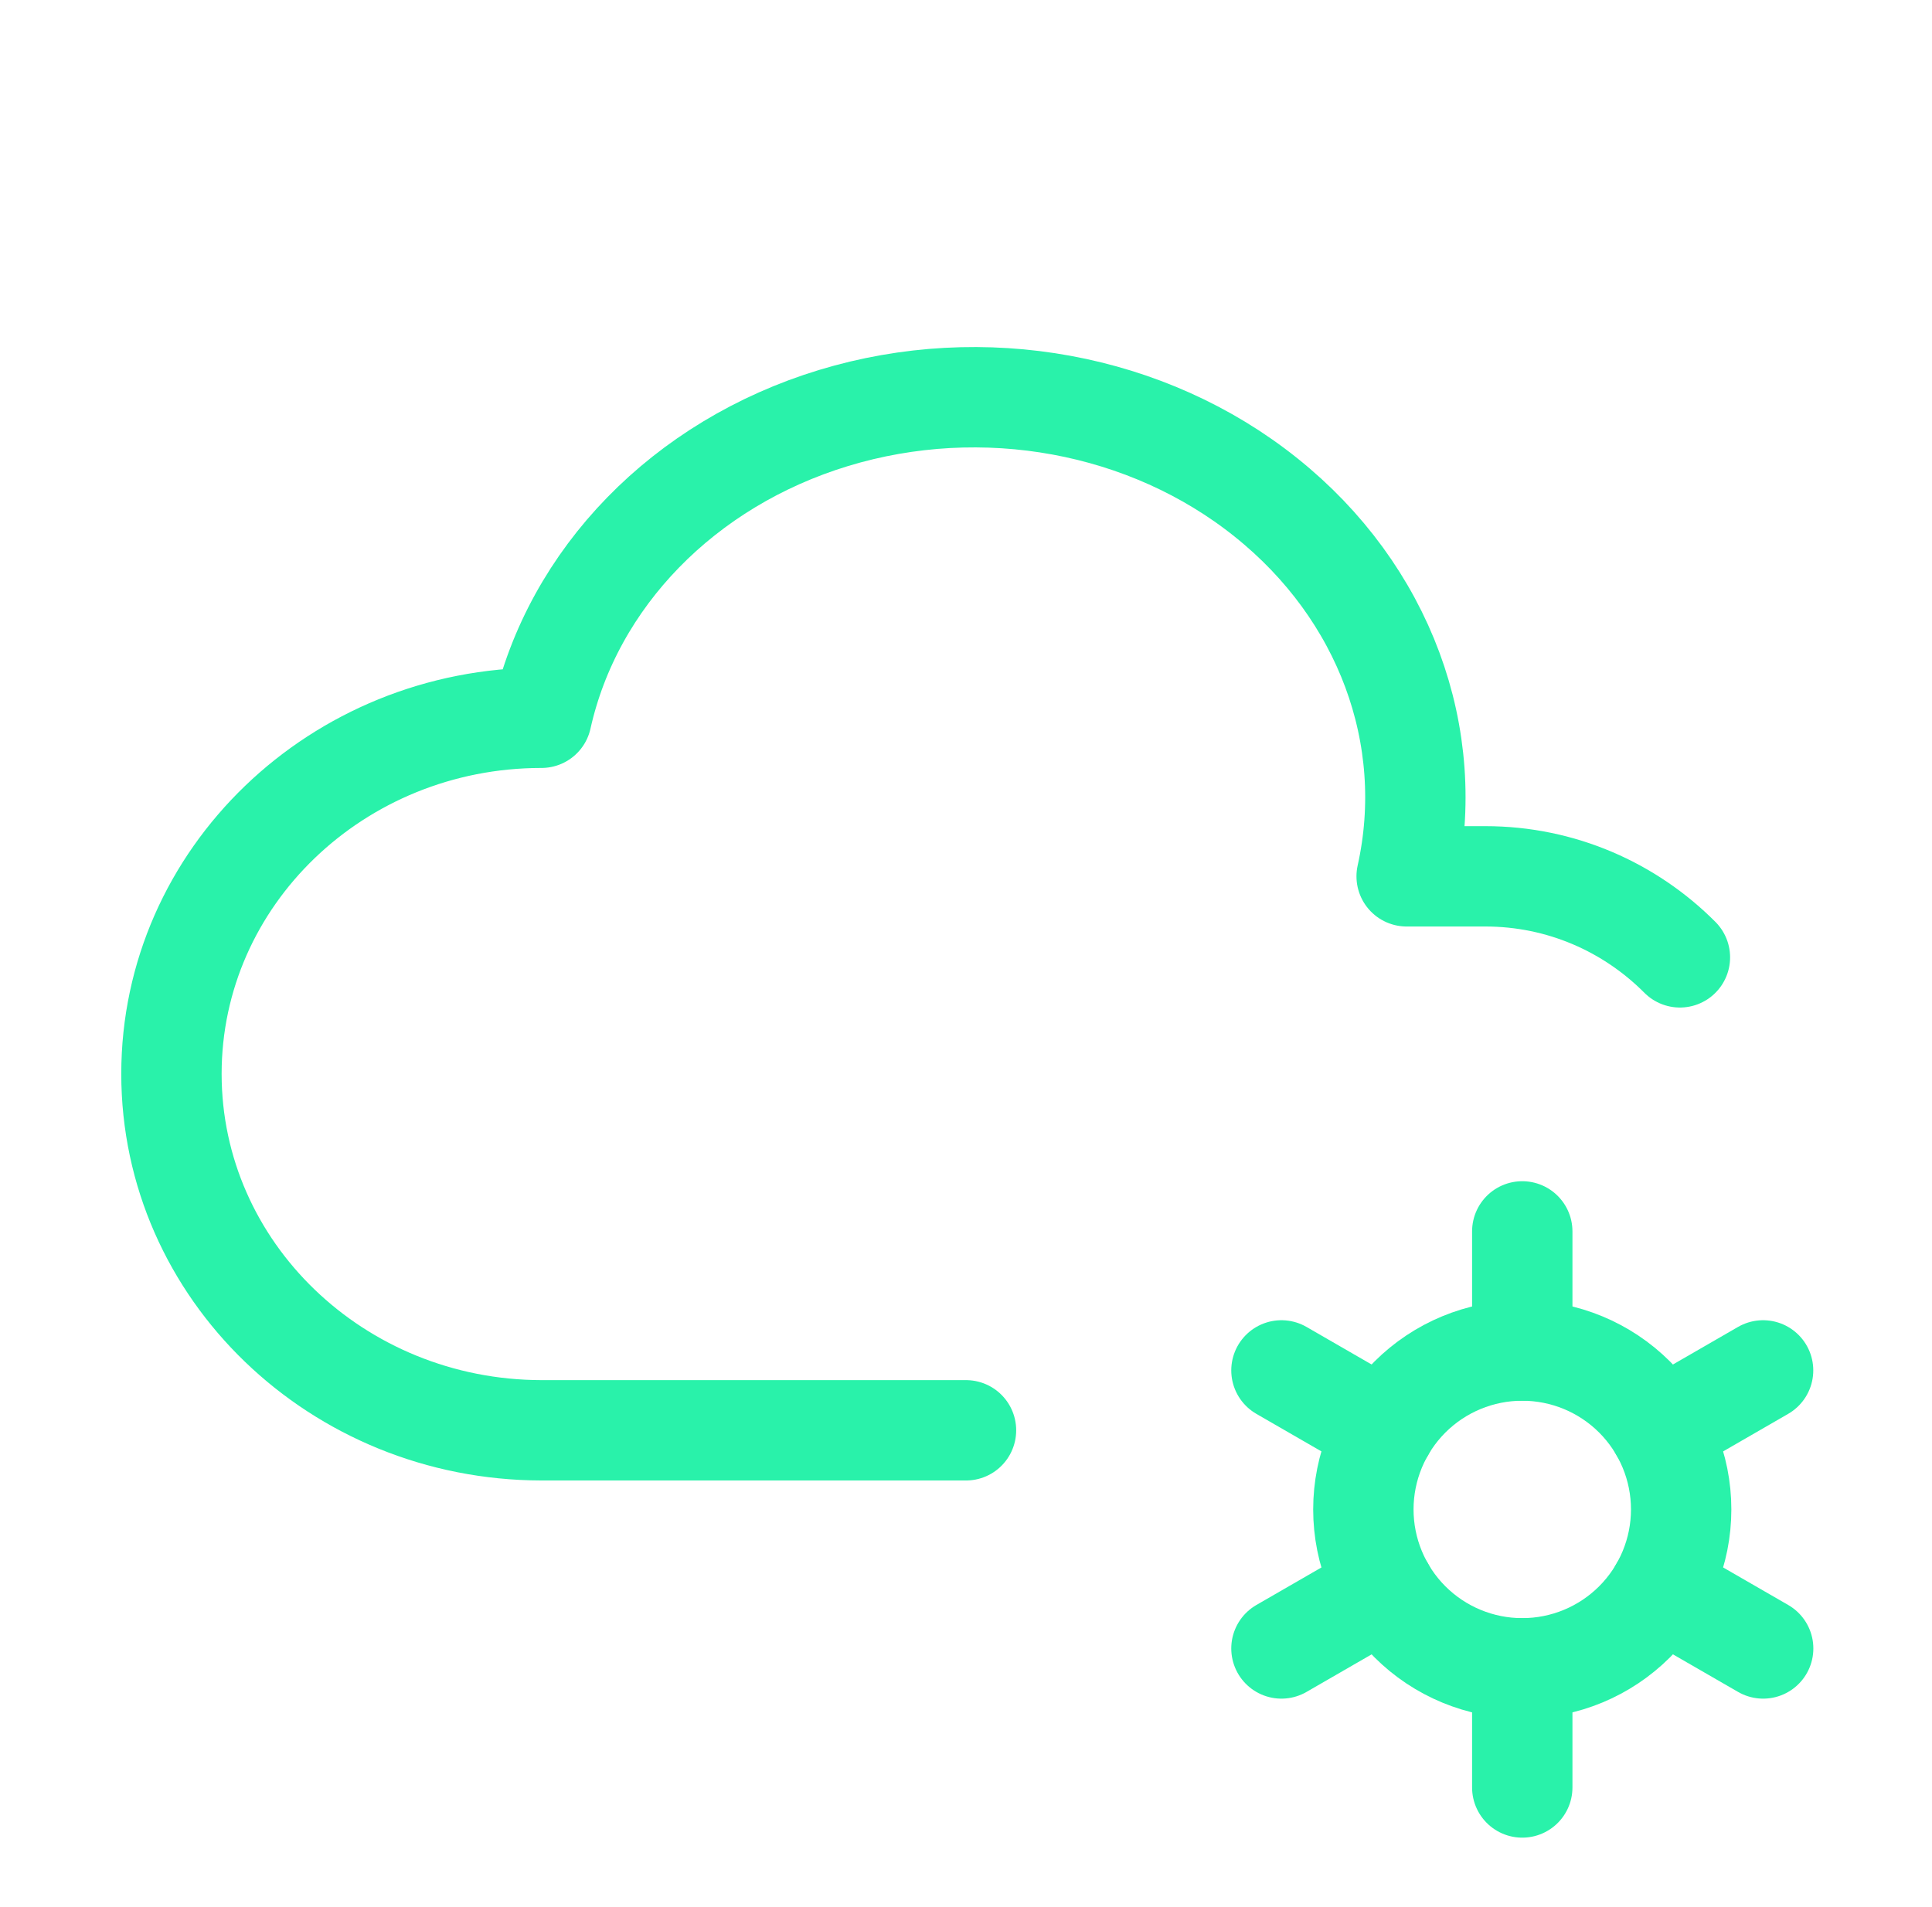 <svg width="77" height="76" viewBox="0 0 77 76" fill="none" xmlns="http://www.w3.org/2000/svg">
<path d="M38.5 57.013H21.581C13.436 57 6.833 50.644 6.833 42.804C6.833 34.966 13.436 28.611 21.581 28.611C22.825 23.031 27.262 18.477 33.218 16.663C39.171 14.851 45.745 16.052 50.457 19.829C55.169 23.598 57.304 29.352 56.062 34.931H59.197C62.225 34.931 64.967 36.166 66.953 38.161" stroke="#29F2AA" stroke-width="4" stroke-linecap="round" stroke-linejoin="round"/>
<path d="M54.337 60.167C54.337 61.846 55.004 63.457 56.191 64.645C57.379 65.833 58.99 66.5 60.67 66.5C62.349 66.5 63.96 65.833 65.148 64.645C66.336 63.457 67.003 61.846 67.003 60.167C67.003 58.487 66.336 56.876 65.148 55.688C63.96 54.501 62.349 53.834 60.67 53.834C58.99 53.834 57.379 54.501 56.191 55.688C55.004 56.876 54.337 58.487 54.337 60.167Z" stroke="#29F2AA" stroke-width="4" stroke-linecap="round" stroke-linejoin="round"/>
<path d="M60.67 49.084V53.834" stroke="#29F2AA" stroke-width="4" stroke-linecap="round" stroke-linejoin="round"/>
<path d="M60.67 66.5V71.25" stroke="#29F2AA" stroke-width="4" stroke-linecap="round" stroke-linejoin="round"/>
<path d="M70.268 54.625L66.154 57" stroke="#29F2AA" stroke-width="4" stroke-linecap="round" stroke-linejoin="round"/>
<path d="M55.188 63.334L51.072 65.709" stroke="#29F2AA" stroke-width="4" stroke-linecap="round" stroke-linejoin="round"/>
<path d="M51.072 54.625L55.188 57" stroke="#29F2AA" stroke-width="4" stroke-linecap="round" stroke-linejoin="round"/>
<path d="M66.154 63.334L70.271 65.709" stroke="#29F2AA" stroke-width="4" stroke-linecap="round" stroke-linejoin="round"/>
</svg>
